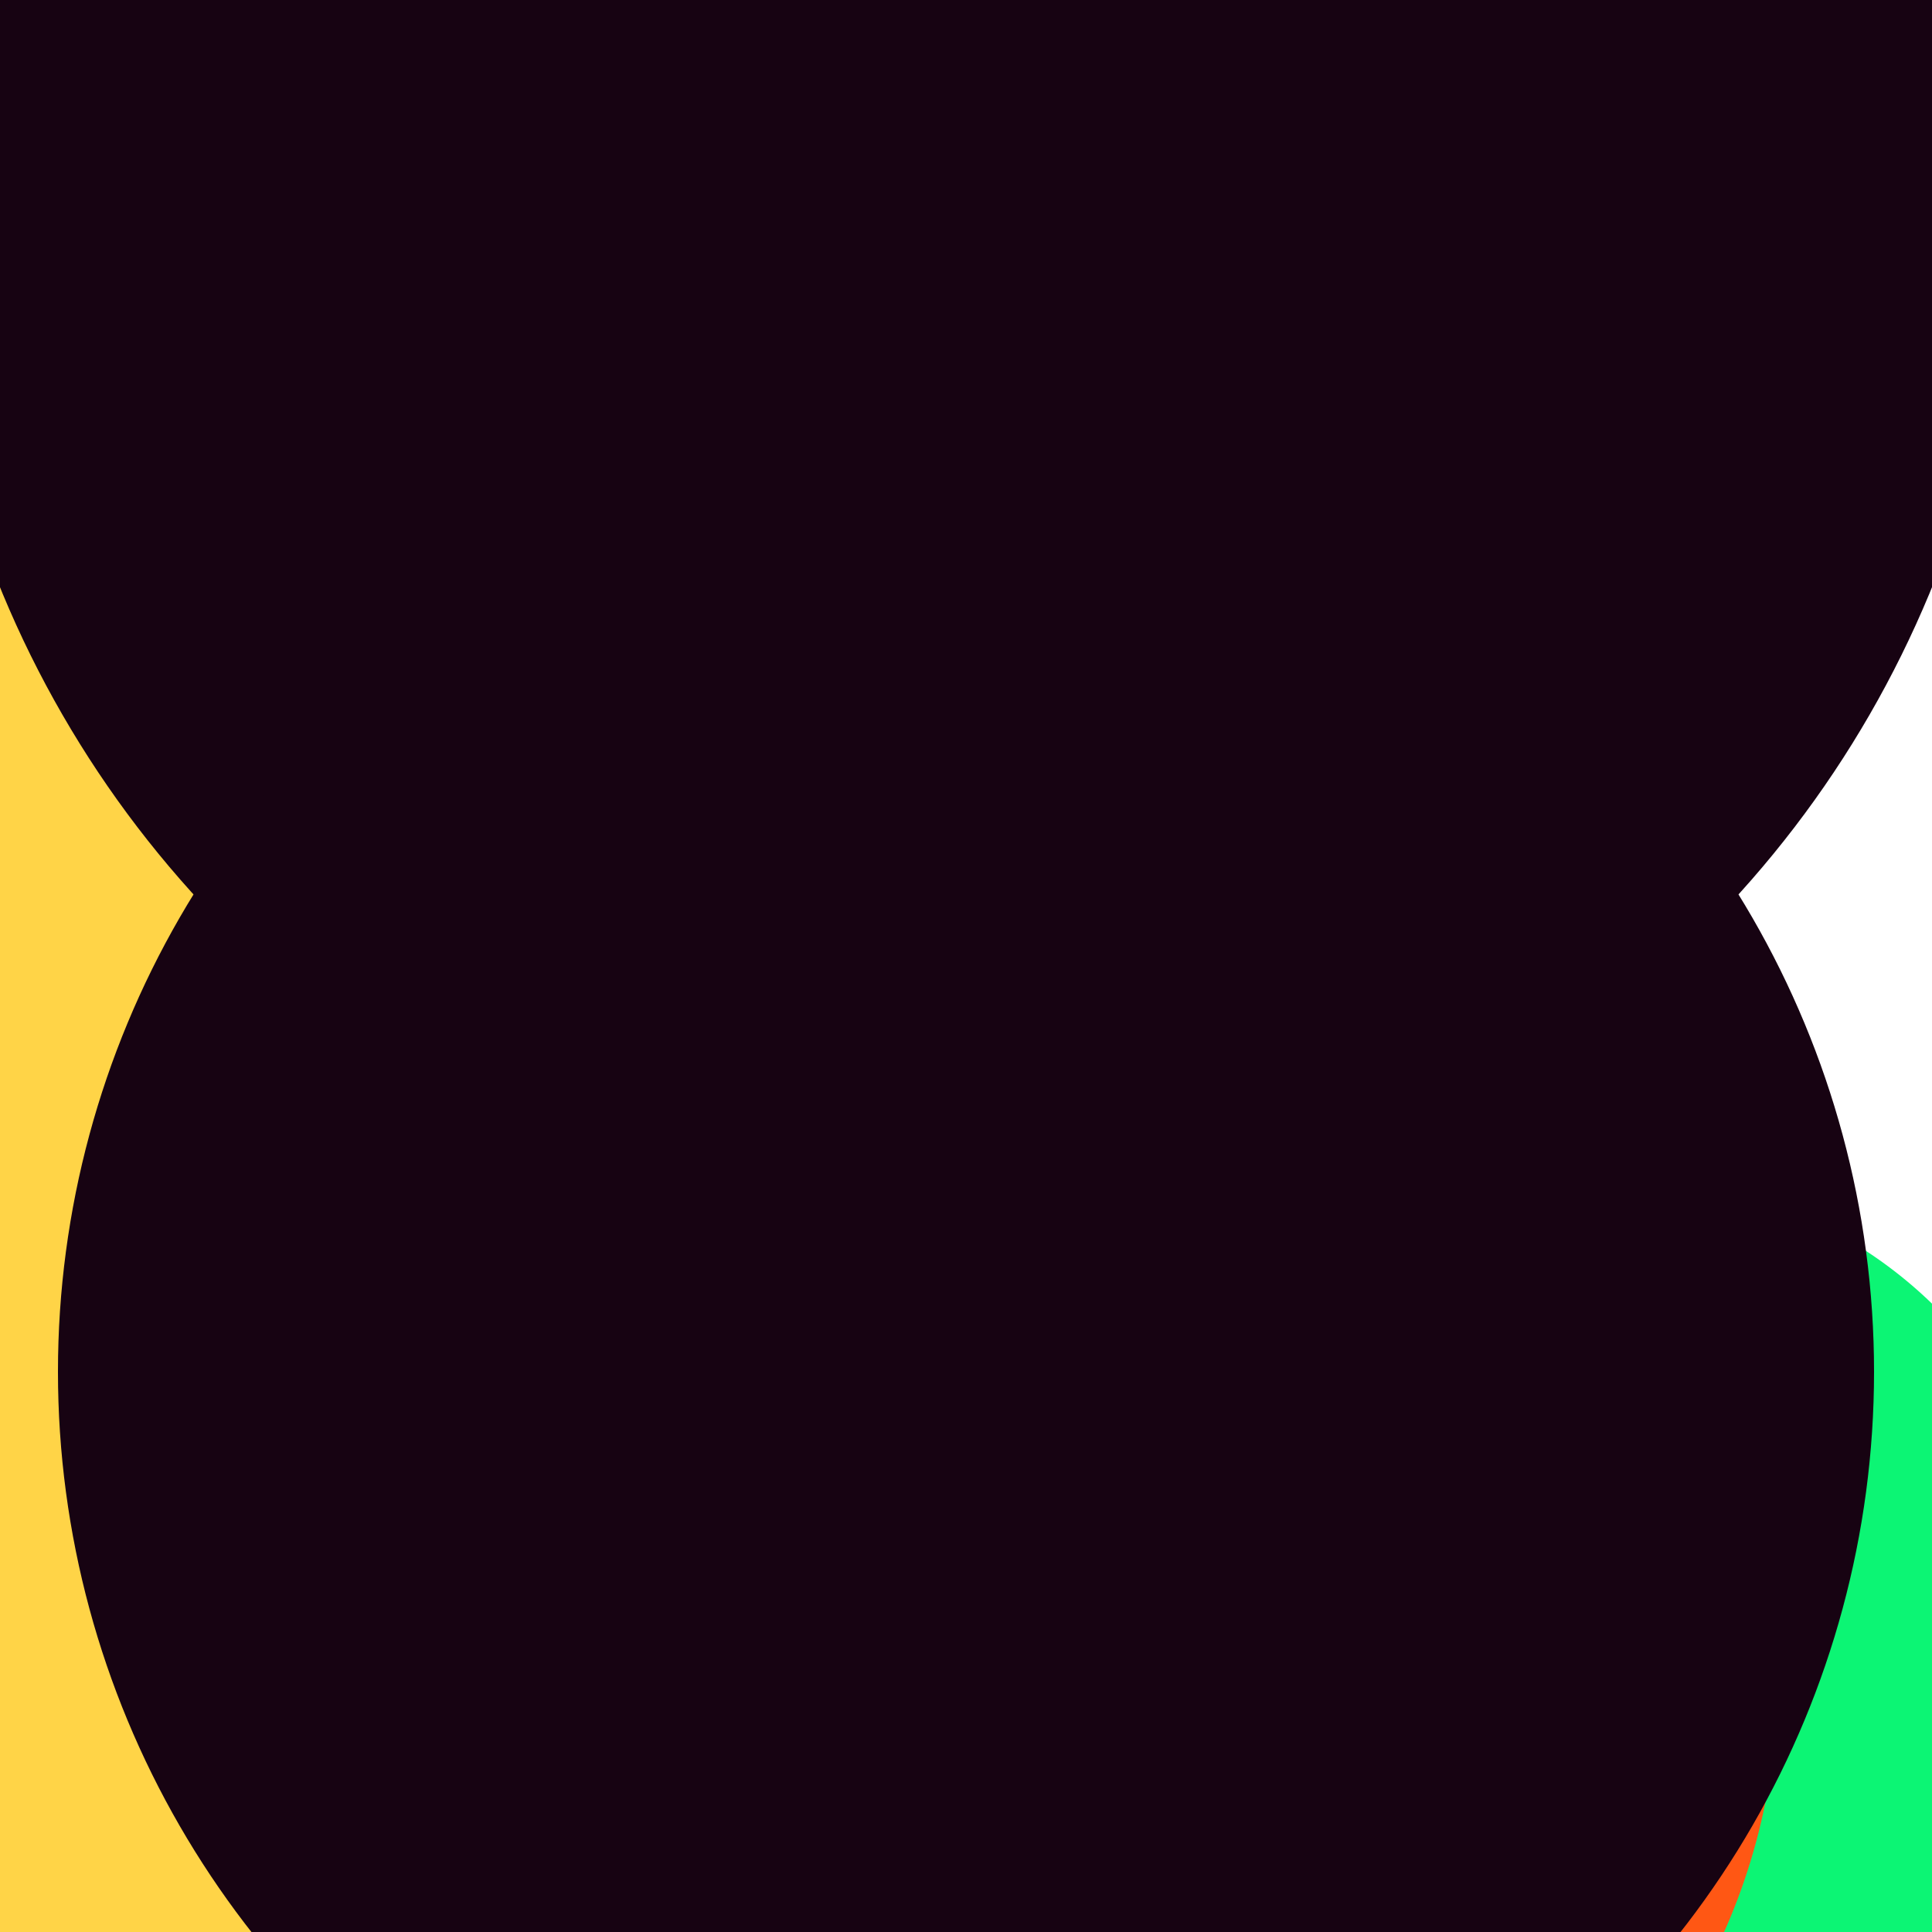 <svg xmlns="http://www.w3.org/2000/svg" preserveAspectRatio="xMinYMin meet" viewBox="0 0 777 777"><defs><filter id="f0" width="300%" height="300%" x="-100%" y="-100%"><feGaussianBlur in="SourceGraphic" stdDeviation="111"/></filter><filter id="f1" width="300%" height="300%" x="-100%" y="-100%"><feGaussianBlur in="SourceGraphic" stdDeviation="700"/></filter></defs><rect width="100%" height="100%" fill="#fff" /><circle cx="24%" cy="76%" r="53%" filter="url(#f1)" fill="#ffd447"></circle><circle cx="27%" cy="83%" r="19%" filter="url(#f1)" fill="#ff5714"></circle><circle cx="10%" cy="67%" r="5%" filter="url(#f0)" fill="#6a706e"></circle><circle cx="84%" cy="84%" r="23%" filter="url(#f0)" fill="#0cf574"></circle><circle cx="32%" cy="33%" r="22%" filter="url(#f0)" fill="#6a706e"></circle><circle cx="60%" cy="87%" r="32%" filter="url(#f0)" fill="#ff5714"></circle><circle cx="50%" cy="10%" r="54%" filter="url(#f0)" fill="#170312"></circle><circle cx="45%" cy="71%" r="37%" filter="url(#f0)" fill="#6a706e"></circle><circle cx="50%" cy="71%" r="47%" filter="url(#f0)" fill="#170312"></circle></svg>
